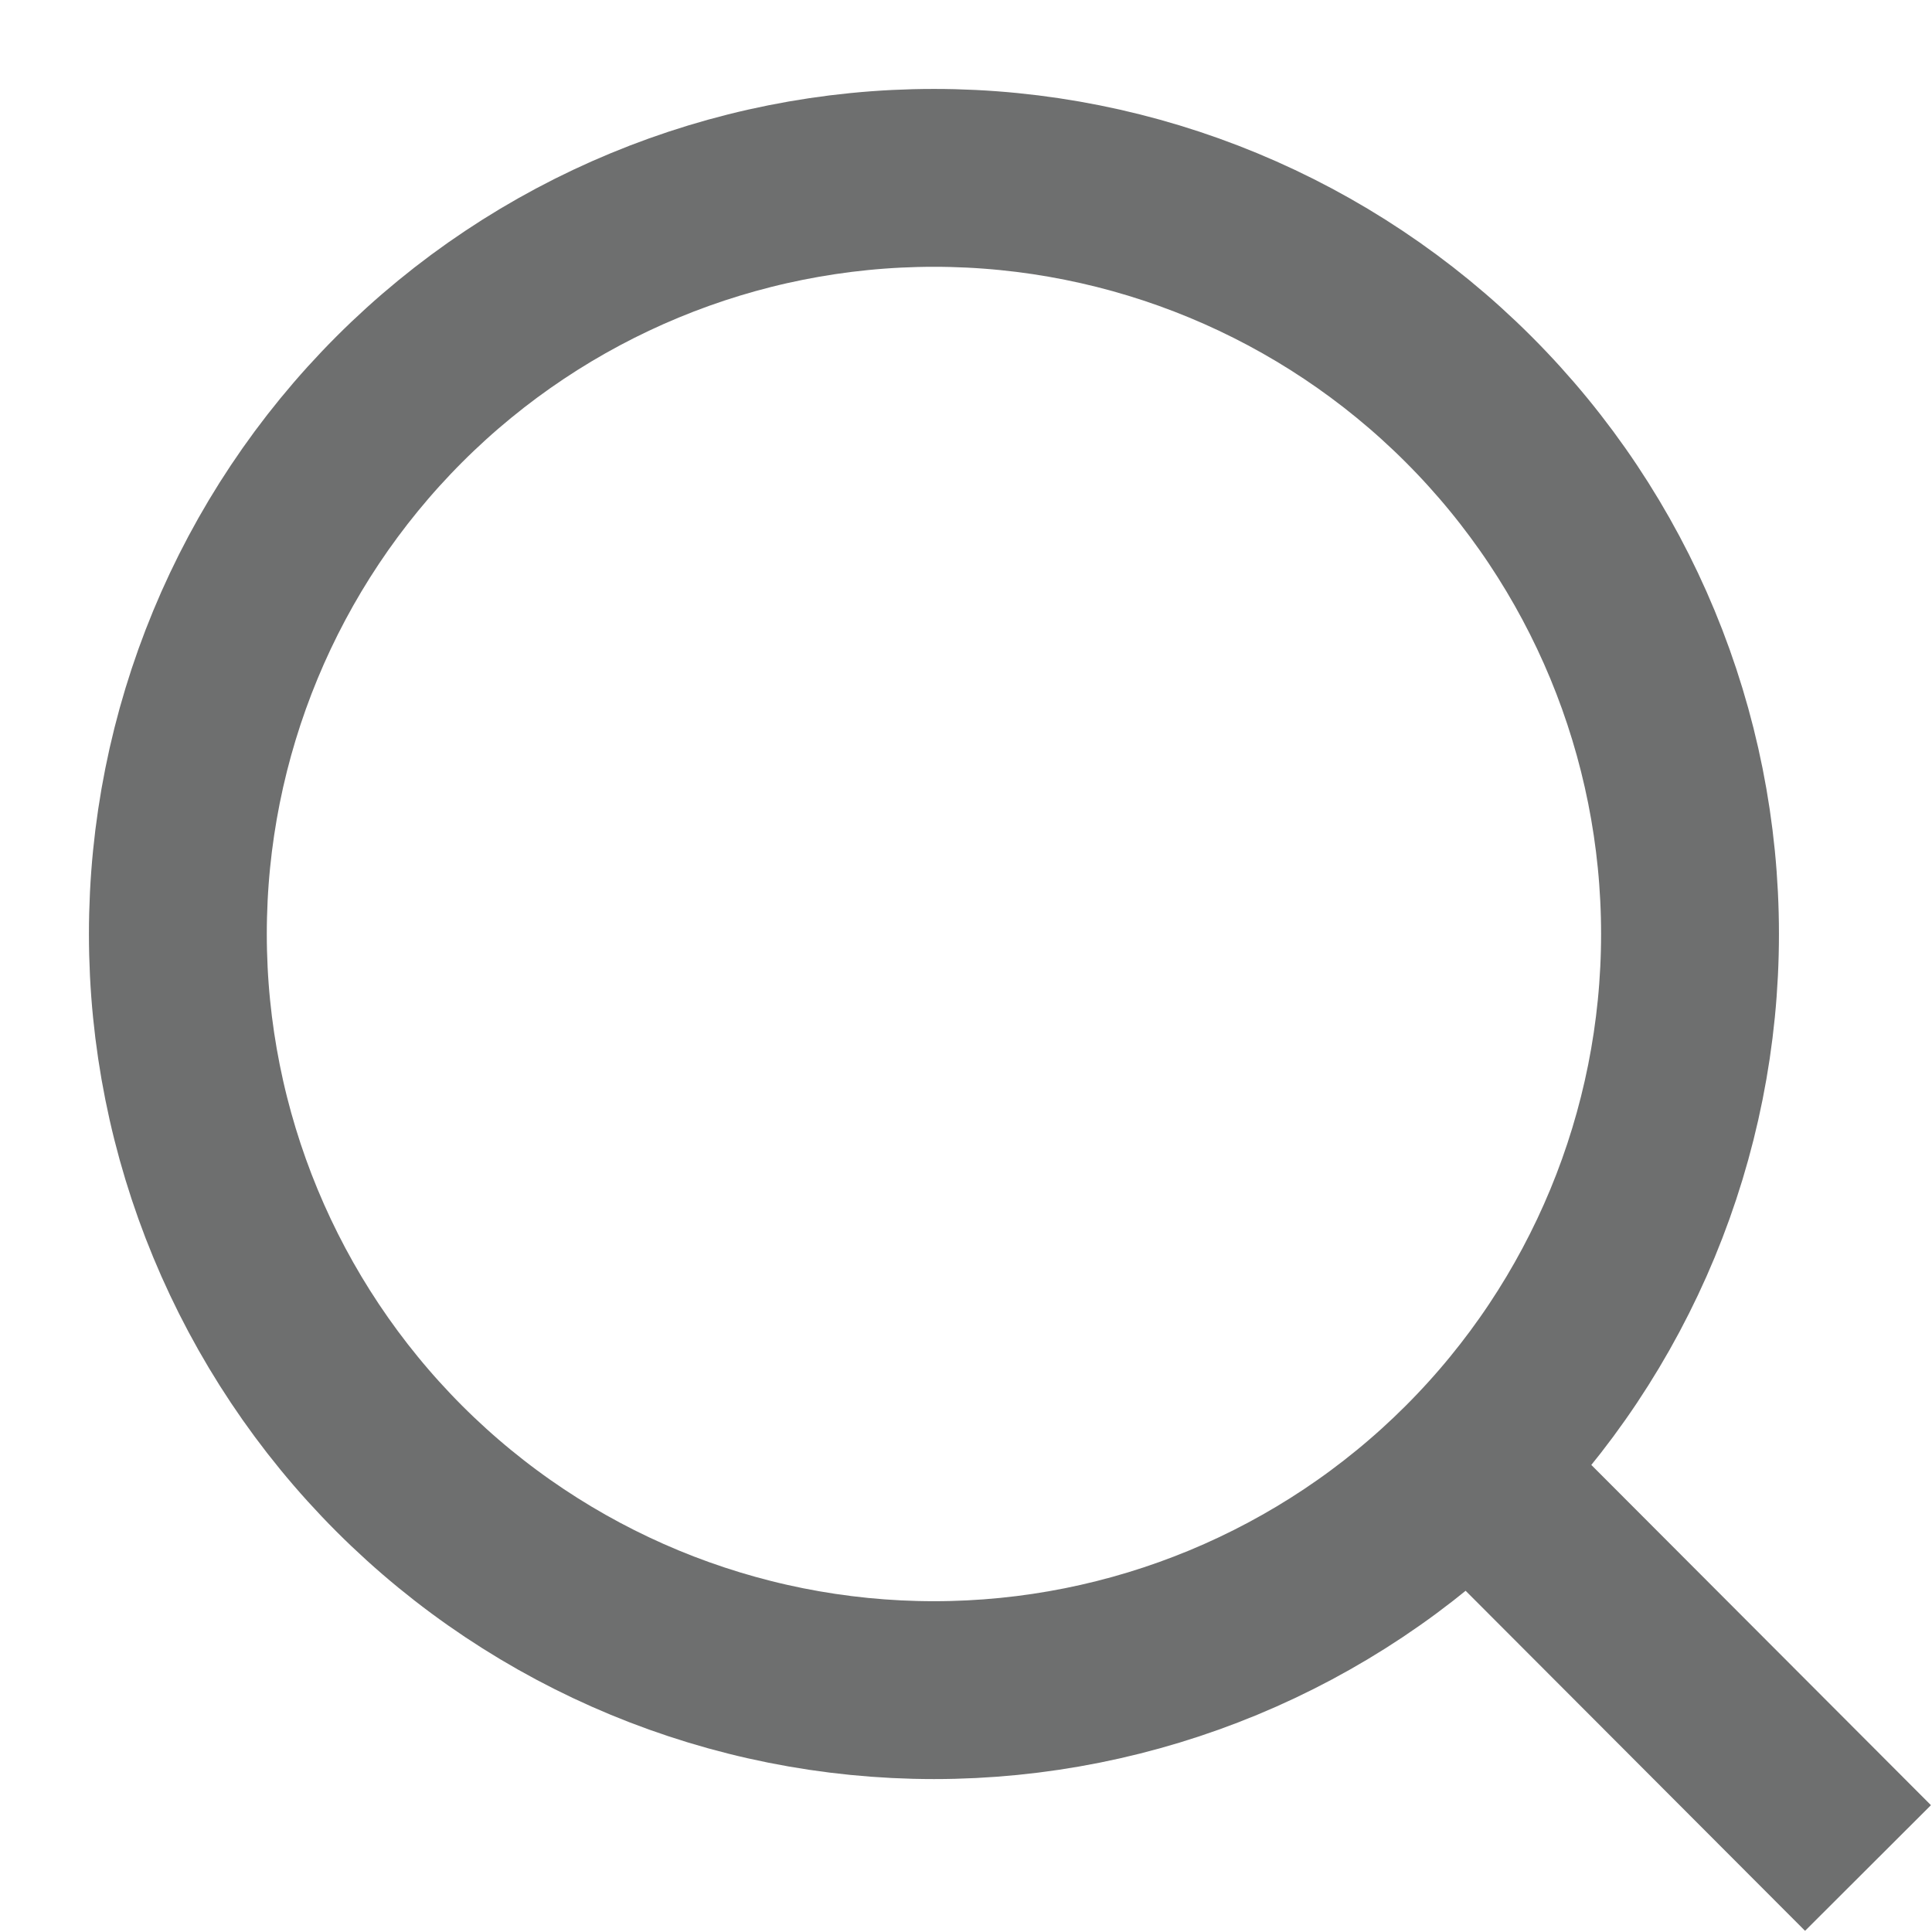 <svg width="16" height="16" viewBox="0 0 16 16" fill="none" xmlns="http://www.w3.org/2000/svg">
<path d="M15.47 15.47L12.165 12.159L15.47 15.47ZM13.996 7.735C13.996 9.396 13.337 10.988 12.162 12.163C10.988 13.337 9.396 13.997 7.735 13.997C6.074 13.997 4.481 13.337 3.307 12.163C2.133 10.988 1.473 9.396 1.473 7.735C1.473 6.074 2.133 4.482 3.307 3.307C4.481 2.133 6.074 1.473 7.735 1.473C9.396 1.473 10.988 2.133 12.162 3.307C13.337 4.482 13.996 6.074 13.996 7.735V7.735Z" stroke="#6E6F6F" stroke-width="1.473" stroke-linecap="round"/>
</svg>
